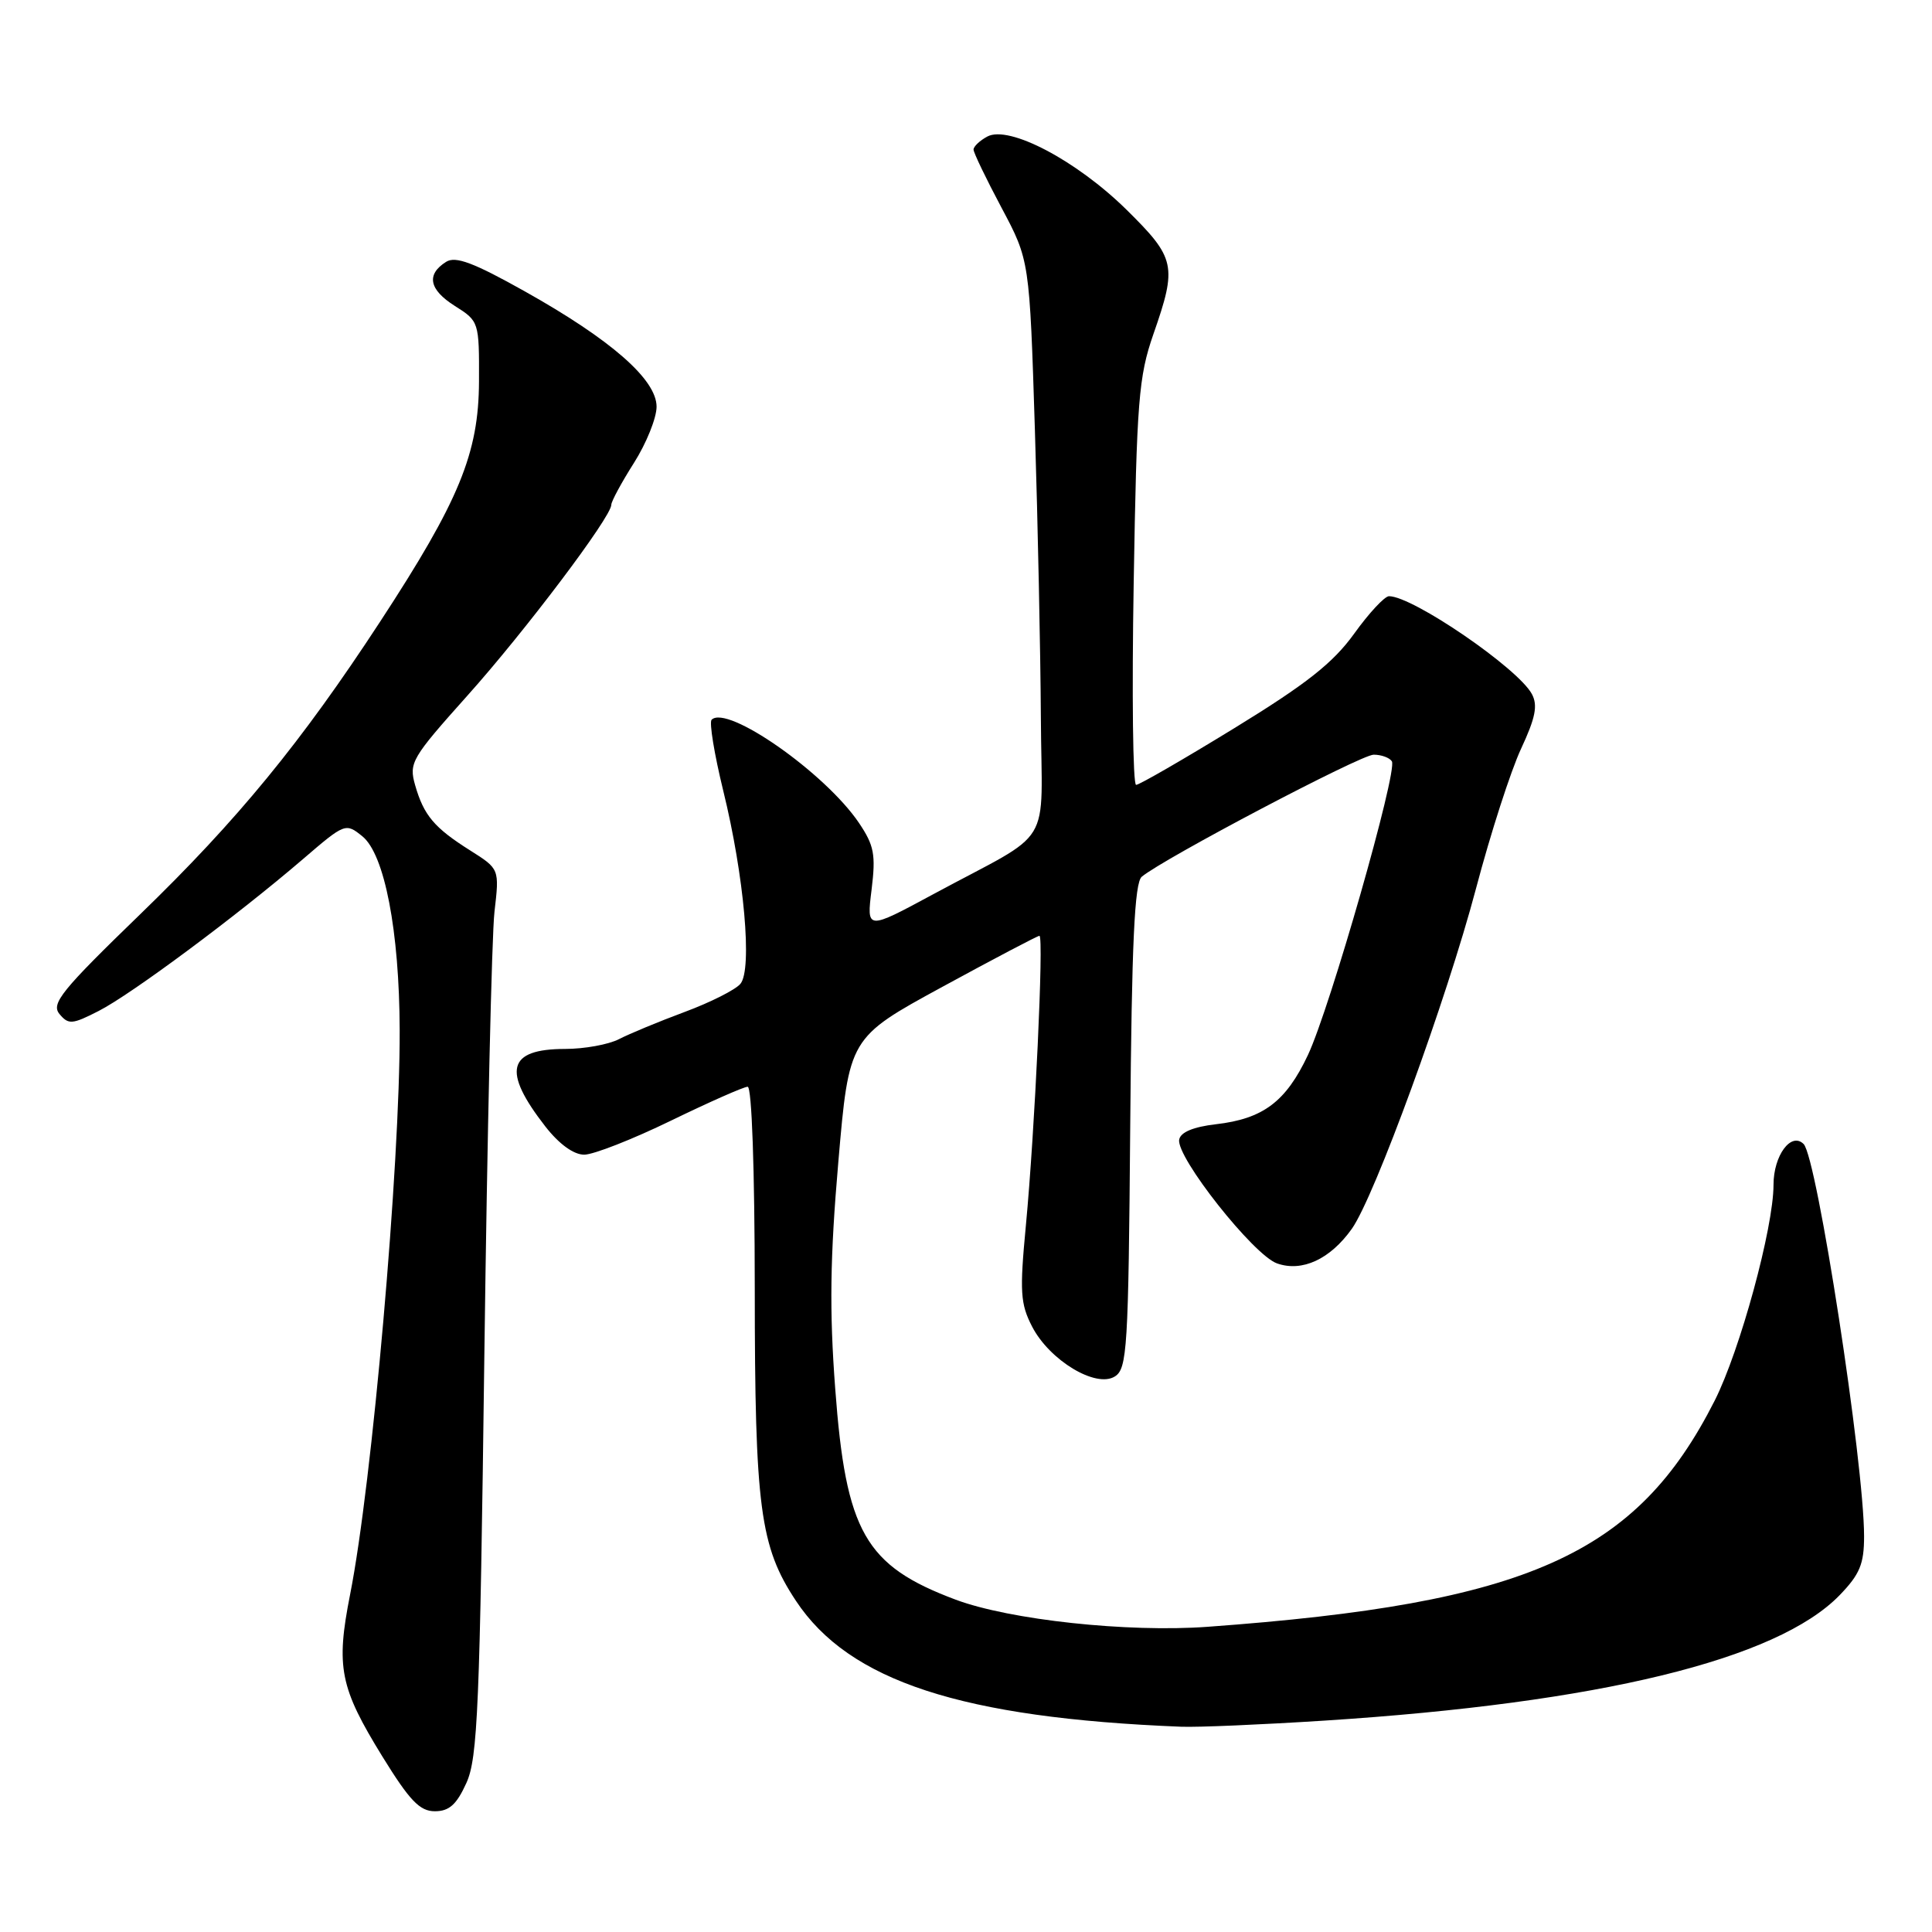 <?xml version="1.0" encoding="UTF-8" standalone="no"?>
<!DOCTYPE svg PUBLIC "-//W3C//DTD SVG 1.1//EN" "http://www.w3.org/Graphics/SVG/1.1/DTD/svg11.dtd" >
<svg xmlns="http://www.w3.org/2000/svg" xmlns:xlink="http://www.w3.org/1999/xlink" version="1.1" viewBox="0 0 256 256">
 <g >
 <path fill="currentColor"
d=" M 61.80 236.25 C 63.30 232.94 63.58 226.28 64.18 179.50 C 64.56 150.35 65.16 123.94 65.52 120.82 C 66.18 115.14 66.18 115.14 62.32 112.70 C 57.54 109.69 56.16 108.05 55.01 104.05 C 54.16 101.07 54.53 100.45 61.91 92.20 C 69.57 83.65 81.00 68.49 81.00 66.89 C 81.00 66.44 82.35 63.94 84.00 61.34 C 85.65 58.74 87.00 55.38 87.00 53.89 C 87.00 50.29 80.97 45.01 69.51 38.59 C 62.75 34.80 60.37 33.91 59.12 34.69 C 56.45 36.37 56.85 38.38 60.27 40.54 C 63.47 42.56 63.50 42.63 63.47 50.54 C 63.43 60.08 60.85 66.34 50.37 82.37 C 39.89 98.40 31.51 108.62 18.58 121.14 C 8.15 131.24 6.74 132.98 7.88 134.36 C 9.07 135.79 9.56 135.76 13.09 133.95 C 17.40 131.75 31.39 121.35 40.14 113.84 C 45.70 109.06 45.80 109.02 48.01 110.81 C 50.96 113.19 52.92 123.35 52.96 136.50 C 53.02 154.29 49.31 196.55 46.39 211.28 C 44.49 220.91 45.03 223.60 50.67 232.75 C 54.28 238.60 55.62 240.00 57.62 240.00 C 59.52 240.00 60.50 239.12 61.80 236.25 Z  M 175.50 227.99 C 211.91 225.65 235.45 219.92 243.75 211.38 C 246.43 208.61 247.00 207.25 247.00 203.57 C 247.00 193.87 240.76 153.36 238.99 151.59 C 237.34 149.94 235.00 153.10 235.00 156.99 C 235.00 162.69 230.57 178.92 227.21 185.58 C 216.85 206.04 202.44 212.47 160.00 215.56 C 149.41 216.33 133.81 214.65 126.62 211.96 C 114.63 207.47 112.08 203.01 110.67 184.00 C 109.89 173.64 109.99 166.65 111.08 154.00 C 112.50 137.50 112.50 137.50 124.89 130.75 C 131.70 127.04 137.48 124.00 137.73 124.00 C 138.33 124.00 137.12 149.88 135.93 162.43 C 135.10 171.18 135.20 172.76 136.77 175.80 C 139.09 180.27 145.22 183.96 147.72 182.39 C 149.36 181.37 149.52 178.69 149.76 149.25 C 149.96 124.89 150.33 116.97 151.29 116.17 C 154.25 113.72 180.32 100.00 182.02 100.00 C 183.04 100.00 184.13 100.40 184.43 100.88 C 185.22 102.16 176.25 133.53 173.31 139.79 C 170.39 145.98 167.38 148.25 161.10 148.97 C 158.12 149.32 156.43 150.02 156.25 151.00 C 155.82 153.31 166.11 166.33 169.22 167.41 C 172.54 168.58 176.26 166.85 179.12 162.83 C 182.14 158.58 191.69 132.43 195.58 117.73 C 197.50 110.45 200.19 102.12 201.55 99.21 C 203.46 95.11 203.79 93.47 202.98 91.96 C 201.15 88.55 187.21 79.00 184.05 79.00 C 183.47 79.00 181.39 81.24 179.43 83.97 C 176.64 87.84 173.15 90.60 163.58 96.47 C 156.83 100.61 150.96 104.00 150.54 104.00 C 150.11 104.00 149.97 91.96 150.22 77.25 C 150.62 53.08 150.88 49.90 152.83 44.28 C 156.00 35.20 155.78 34.21 149.25 27.77 C 142.62 21.25 133.70 16.56 130.83 18.09 C 129.82 18.63 129.00 19.41 129.00 19.82 C 129.00 20.23 130.67 23.70 132.71 27.53 C 136.42 34.50 136.42 34.50 137.13 57.00 C 137.52 69.38 137.87 86.49 137.92 95.03 C 138.01 112.86 139.92 109.71 123.66 118.49 C 114.82 123.26 114.82 123.26 115.49 117.88 C 116.06 113.23 115.83 112.03 113.81 109.03 C 109.33 102.41 96.34 93.32 94.29 95.37 C 93.96 95.71 94.65 99.94 95.83 104.76 C 98.61 116.06 99.71 128.44 98.11 130.36 C 97.47 131.14 94.14 132.82 90.72 134.09 C 87.30 135.36 83.38 136.99 82.00 137.70 C 80.62 138.41 77.42 138.99 74.87 138.99 C 67.24 139.00 66.51 141.87 72.25 149.25 C 74.08 151.60 76.01 153.00 77.41 153.00 C 78.64 153.00 83.81 150.97 88.89 148.50 C 93.98 146.03 98.56 144.00 99.07 144.00 C 99.62 144.00 100.00 154.90 100.01 170.75 C 100.02 199.81 100.70 204.92 105.46 212.11 C 112.50 222.76 127.43 227.64 156.50 228.80 C 158.70 228.89 167.25 228.52 175.50 227.99 Z "/>
</g>
</svg>